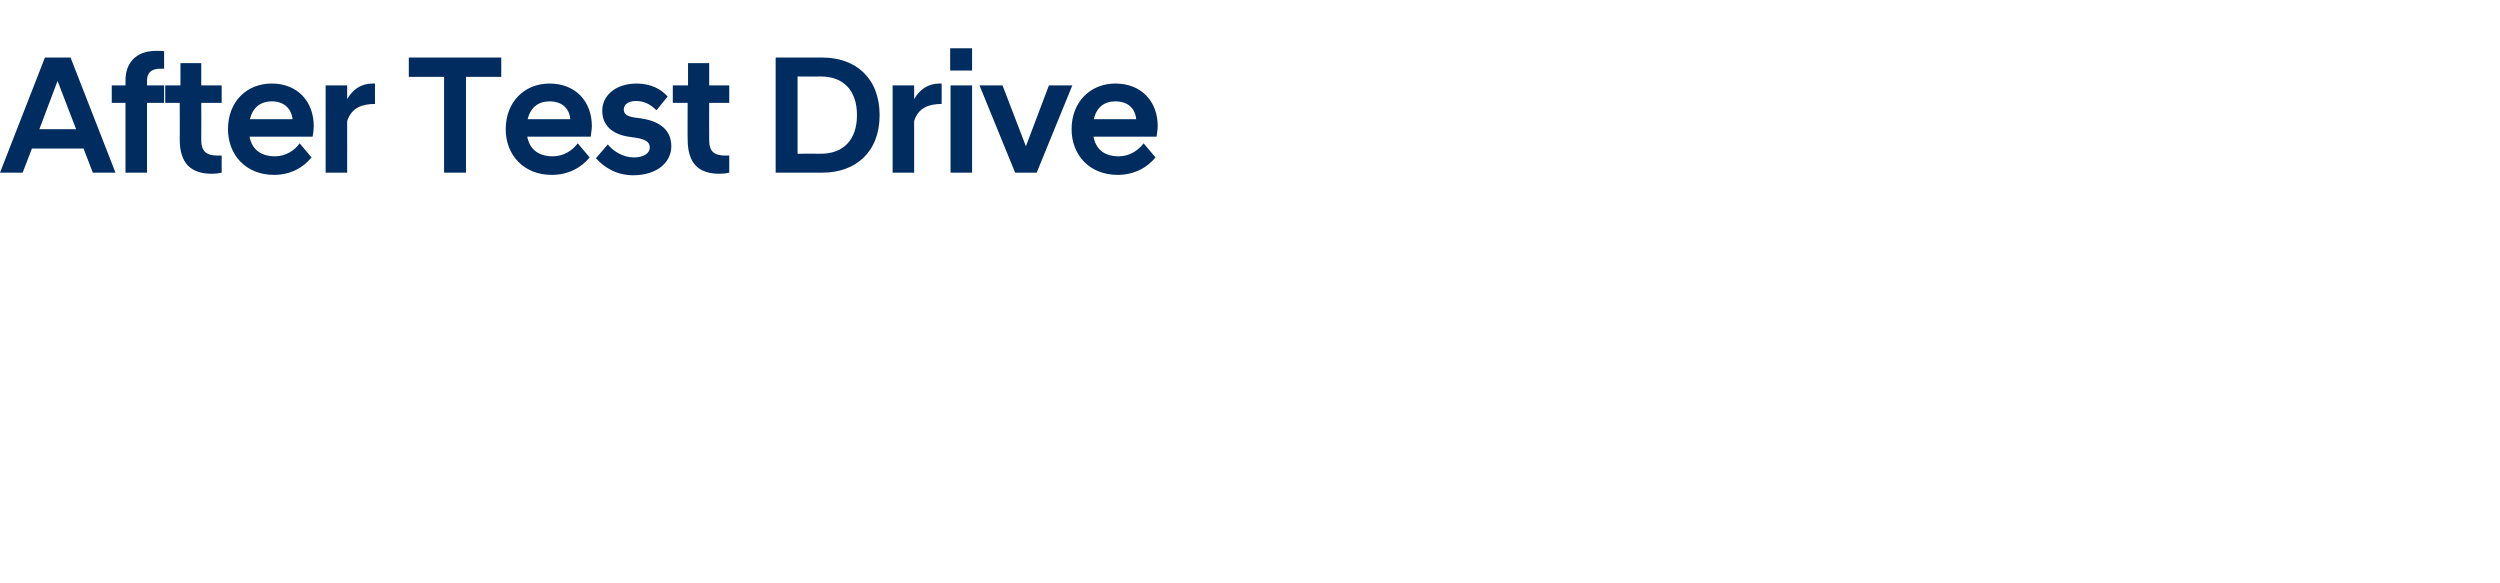 <?xml version="1.0" standalone="no"?><!DOCTYPE svg PUBLIC "-//W3C//DTD SVG 1.1//EN" "http://www.w3.org/Graphics/SVG/1.1/DTD/svg11.dtd"><svg xmlns="http://www.w3.org/2000/svg" version="1.1" width="673.3px" height="156.9px" viewBox="0 -10 673.3 156.9" style="top:-10px"><desc>After Test Drive</desc><defs/><g id="Polygon202313"><path d="m12.1 5.5h6.9l12.1 31H25L22.5 30H8.6l-2.5 6.5H0l12.1-31zm-1.5 19.3h9.9l-5-13l-4.9 13zm23.2-7.1h-3.7V13h3.7v-1.4c0-4.5 2.7-7.9 8.2-7.9c.7 0 1.7 0 2.2.1v4.7s-1 .04-1 0c-2.2 0-3.6.9-3.6 3.2v1.3h4.6v4.7h-4.6v18.8h-5.8V17.7zm14.6 9.8c.05.03 0-9.8 0-9.8h-3.9V13h4.1v-6h5.6v6h5.5v4.7h-5.5s.05 10.11 0 10.1c0 3 1.5 4.1 4.4 4.1c-.02-.03 1.1 0 1.1 0c0 0-.02 4.63 0 4.6c-.8.2-1.8.3-2.6.3c-5.7 0-8.7-2.8-8.7-9.3zm13-2.7c0-7.3 4.9-12.3 11.8-12.3c6.8 0 11.3 4.7 11.3 11.5c0 .7-.1 1.8-.3 2.8h-17c.6 3.2 2.8 5.3 6.9 5.3c2.8 0 5.3-1.6 6.6-3.5l3.2 3.8c-2.2 2.7-5.6 4.7-10.1 4.7c-7.6 0-12.4-5.4-12.4-12.3zm5.9-2.7h11.5c-.4-3.1-2.5-4.8-5.6-4.8c-3 0-5.1 1.6-5.9 4.8zM87.7 13h5.8s.01 3.67 0 3.7c1.4-2.5 3.7-4.2 6.8-4.2c-.03-.03.7 0 .7 0c0 0-.04 5.49 0 5.5c-3.5 0-6.3 1-7.5 4.6c.01-.04 0 13.9 0 13.9h-5.8V13zm31.9-2.3h-9.5V5.5H135v5.2h-9.5v25.8h-5.9V10.7zm16.6 14.1c0-7.3 5-12.3 11.8-12.3c6.9 0 11.4 4.7 11.4 11.5c0 .7-.2 1.8-.3 2.8H142c.6 3.2 2.8 5.3 6.9 5.3c2.9 0 5.3-1.6 6.7-3.5l3.2 3.8c-2.2 2.7-5.7 4.7-10.2 4.7c-7.6 0-12.4-5.4-12.4-12.3zm5.9-2.7h11.5c-.3-3.1-2.4-4.8-5.6-4.8c-3 0-5.1 1.6-5.9 4.8zm18.4 10.5l3.2-3.7c1.5 1.9 4.2 3.5 7 3.5c2.5 0 4.3-1 4.3-2.7c0-1.6-1.4-2.2-3.7-2.6l-2.1-.3c-4.4-.7-7-3.1-7-7c0-4 3.5-7.3 9.3-7.3c3.7 0 6.6 1.5 8.3 3.5l-3 3.7c-1.6-1.6-3.3-2.5-5.5-2.5c-2.2 0-3.3 1-3.3 2.3c0 1.2.9 1.8 2.6 2.1l2.1.3c5.4.8 8.1 3.4 8.1 7.5c0 4.2-3.7 7.8-10.3 7.8c-4.4 0-7.8-2.1-10-4.6zm24.7-5.1c-.05.03 0-9.8 0-9.8h-4V13h4.1v-6h5.7v6h5.4v4.7H191s-.05 10.11 0 10.1c0 3 1.4 4.1 4.3 4.1c-.01-.03 1.1 0 1.1 0v4.6c-.8.2-1.7.3-2.6.3c-5.7 0-8.6-2.8-8.6-9.3zm23.7-22s12.55-.02 12.6 0c8.9 0 15.4 5.5 15.4 15.5c0 10-6.5 15.5-15.4 15.5c-.05.03-12.6 0-12.6 0v-31zm5.9 5.1v20.8s6.33-.03 6.3 0c5.9 0 9.7-3.6 9.7-10.4c0-6.8-3.8-10.4-9.7-10.4c.03.04-6.3 0-6.3 0zm25.6 2.4h5.8v3.7c1.4-2.5 3.7-4.2 6.8-4.2c-.04-.03.6 0 .6 0c0 0 .04 5.49 0 5.5c-3.4 0-6.3 1-7.4 4.6v13.9h-5.8V13zm15.6 0h5.8v23.5H256V13zm-.1-10h5.9v6h-5.9v-6zm7.9 10h6.2l6.3 16.4l6.2-16.4h6.3l-9.6 23.5h-5.8L263.8 13zm24.8 11.8c0-7.3 5-12.3 11.8-12.3c6.9 0 11.4 4.7 11.4 11.5c0 .7-.2 1.8-.3 2.8h-17c.6 3.2 2.7 5.3 6.8 5.3c2.9 0 5.3-1.6 6.7-3.5l3.2 3.8c-2.2 2.7-5.7 4.7-10.2 4.7c-7.6 0-12.4-5.4-12.4-12.3zm6-2.7H306c-.3-3.1-2.4-4.8-5.6-4.8c-3 0-5.1 1.6-5.8 4.8z" stroke="none" fill="#002c5f"/></g></svg>